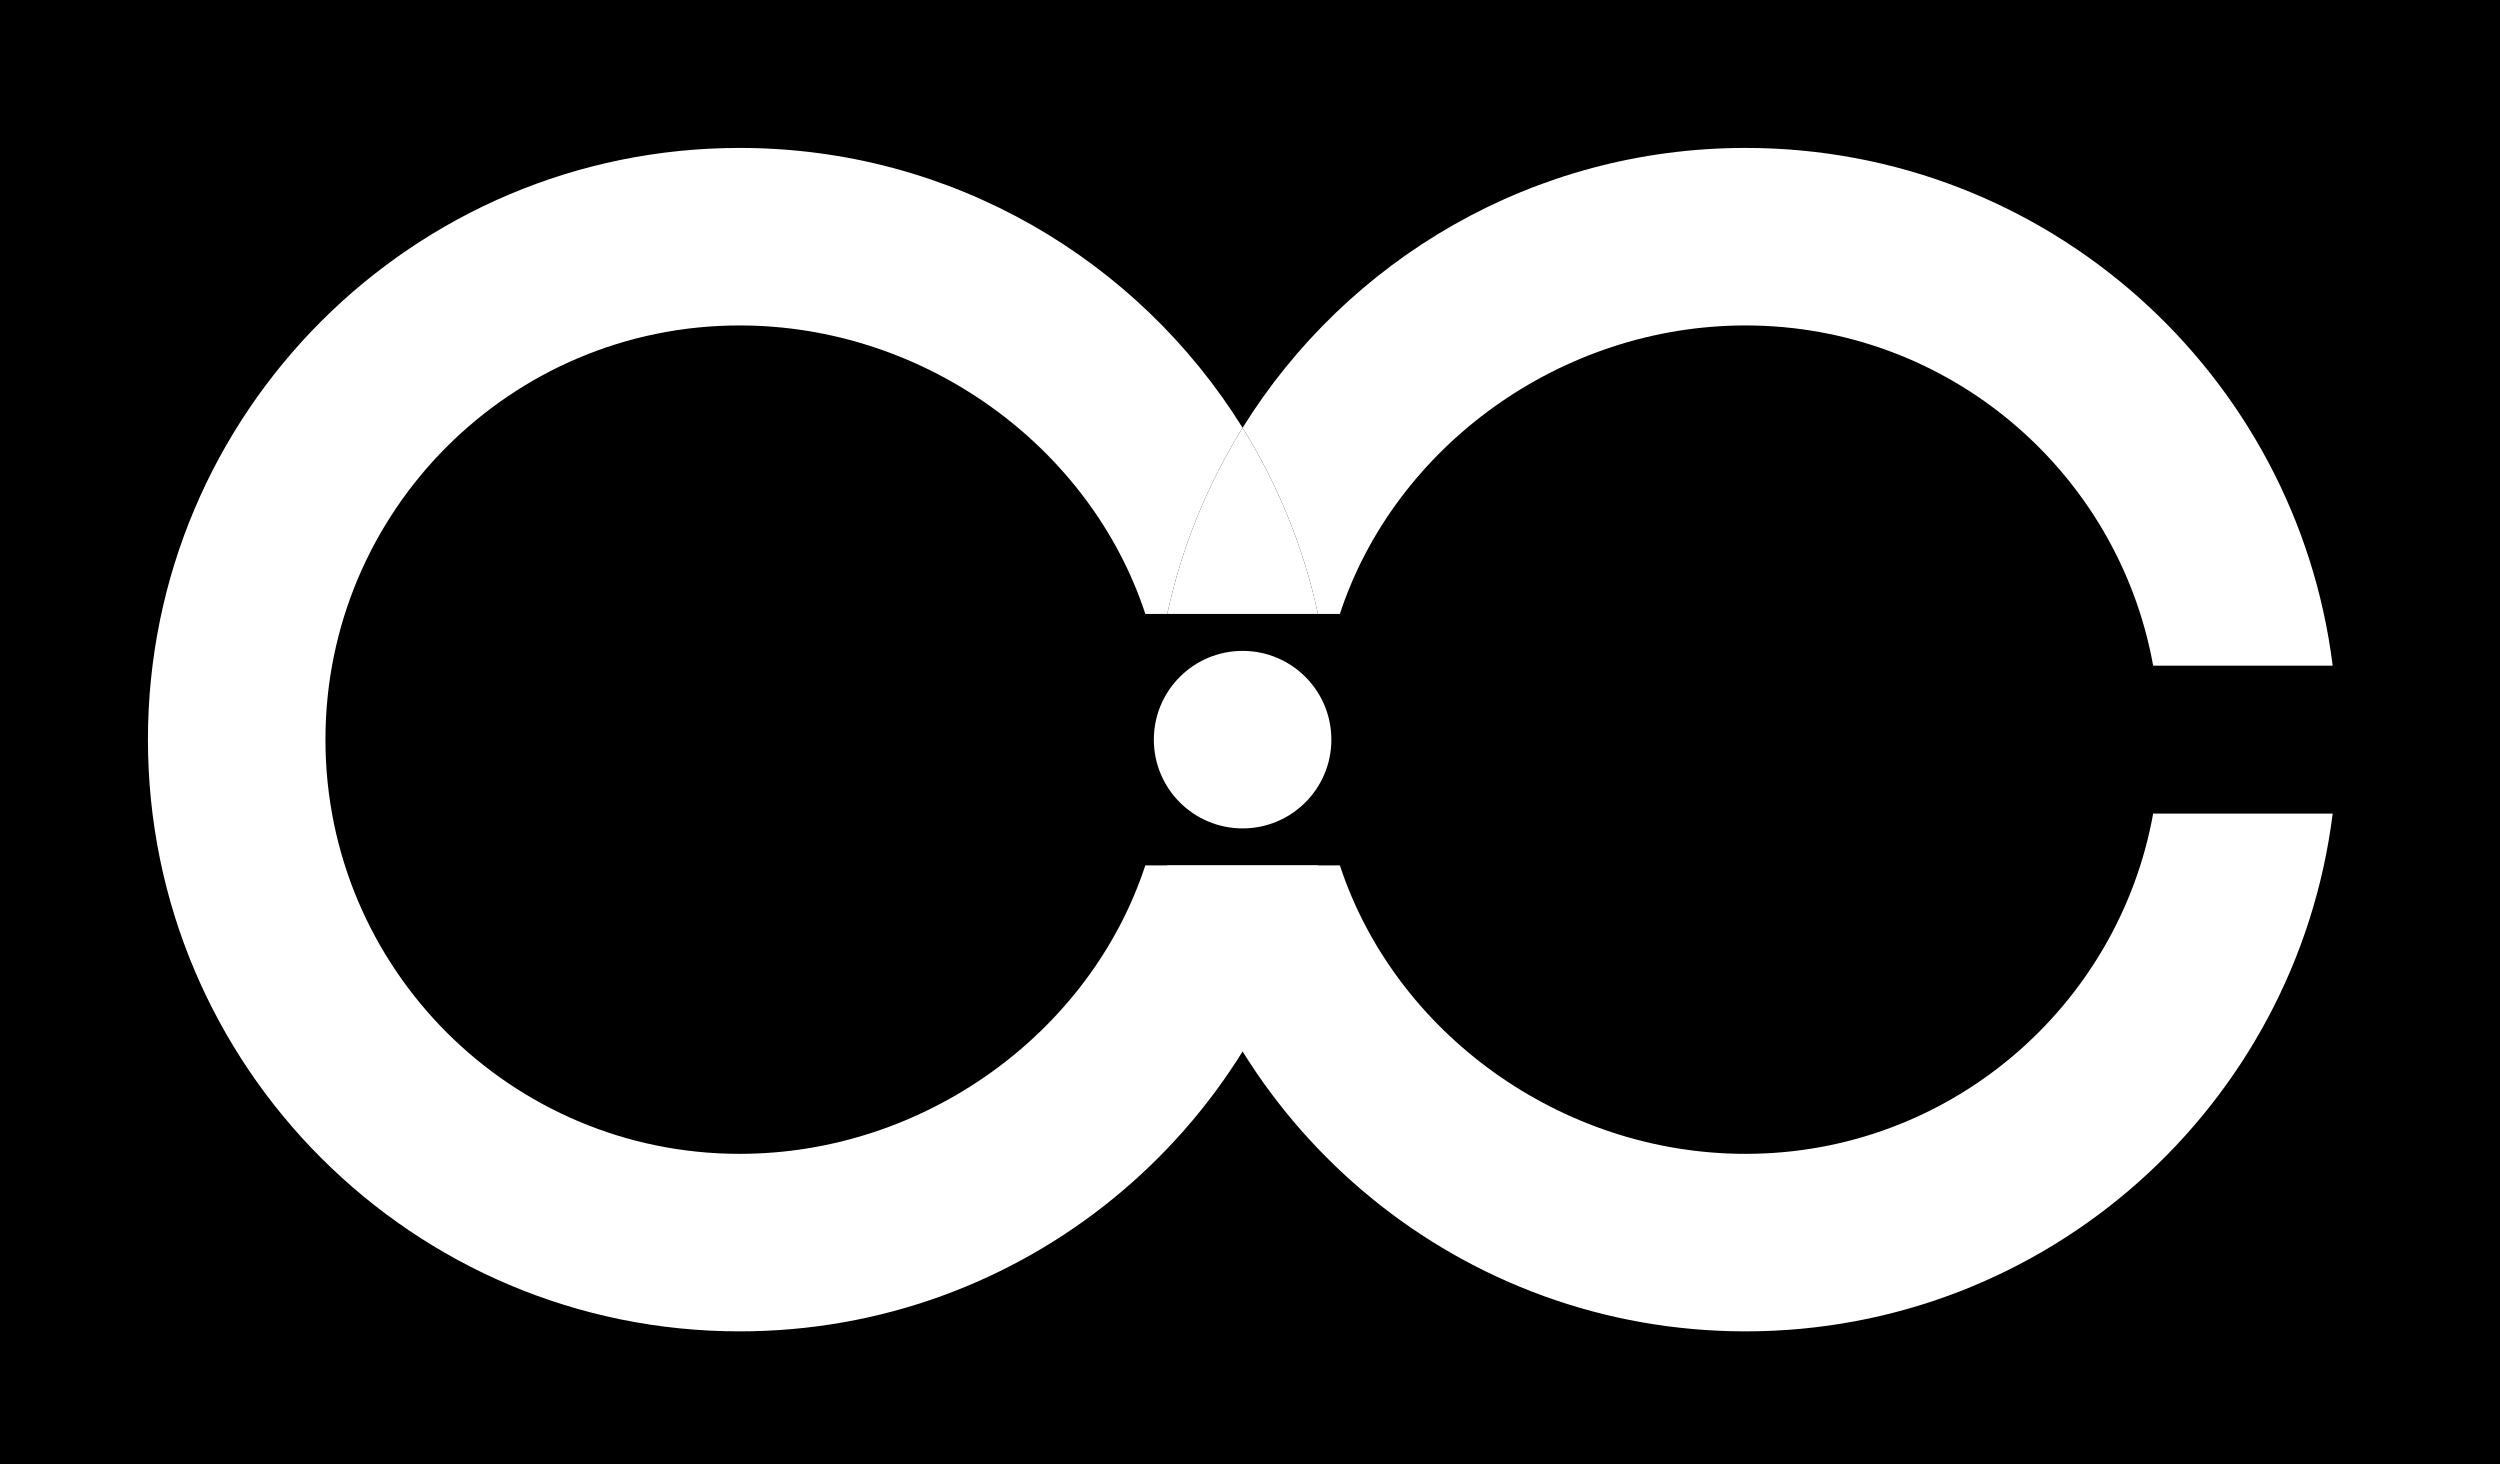<svg width="169" height="99" viewBox="0 0 169 99" fill="none" xmlns="http://www.w3.org/2000/svg">
<rect x="0" y="0" width="169" height="99" fill="#808080" stroke="none"/>
<g clip-path="url(#clip0_89_69)">
<path d="M169 0H0V99H169V0Z" fill="black"/>
<path d="M90 50C90 53.314 87.314 56 84 56C80.686 56 78 53.314 78 50C78 46.686 80.686 44 84 44C87.314 44 90 46.686 90 50Z" fill="white"/>
<path d="M145.554 55H157.689C155.229 74.731 138.398 90 118 90C98.825 90 82.803 76.508 78.906 58.5H90.576C94.288 69.808 105.499 78 118 78C131.757 78 143.196 68.078 145.554 55Z" fill="white"/>
<path fill-rule="evenodd" clip-rule="evenodd" d="M145.554 45C143.196 31.922 131.757 22 118 22C105.499 22 94.288 30.192 90.576 41.5H89.094C88.115 36.974 86.369 32.733 84 28.92C91.056 17.562 103.645 10 118 10C138.398 10 155.229 25.268 157.689 45H145.554Z" fill="white"/>
<path fill-rule="evenodd" clip-rule="evenodd" d="M77.424 41.5H78.906C79.885 36.974 81.631 32.733 84 28.92C76.944 17.562 64.355 10 50 10C27.909 10 10 27.909 10 50C10 72.091 27.909 90 50 90C69.175 90 85.197 76.508 89.094 58.5H77.424C73.712 69.808 62.501 78 50 78C34.536 78 22 65.464 22 50C22 34.536 34.536 22 50 22C62.501 22 73.712 30.192 77.424 41.5Z" fill="white"/>
<path d="M78.906 41.5C79.885 36.974 81.631 32.733 84 28.92C86.369 32.733 88.114 36.974 89.094 41.5H78.906Z" fill="white"/>
</g>
<defs>
<clipPath id="clip0_89_69">
<rect width="169" height="99" fill="white"/>
</clipPath>
</defs>
</svg>
